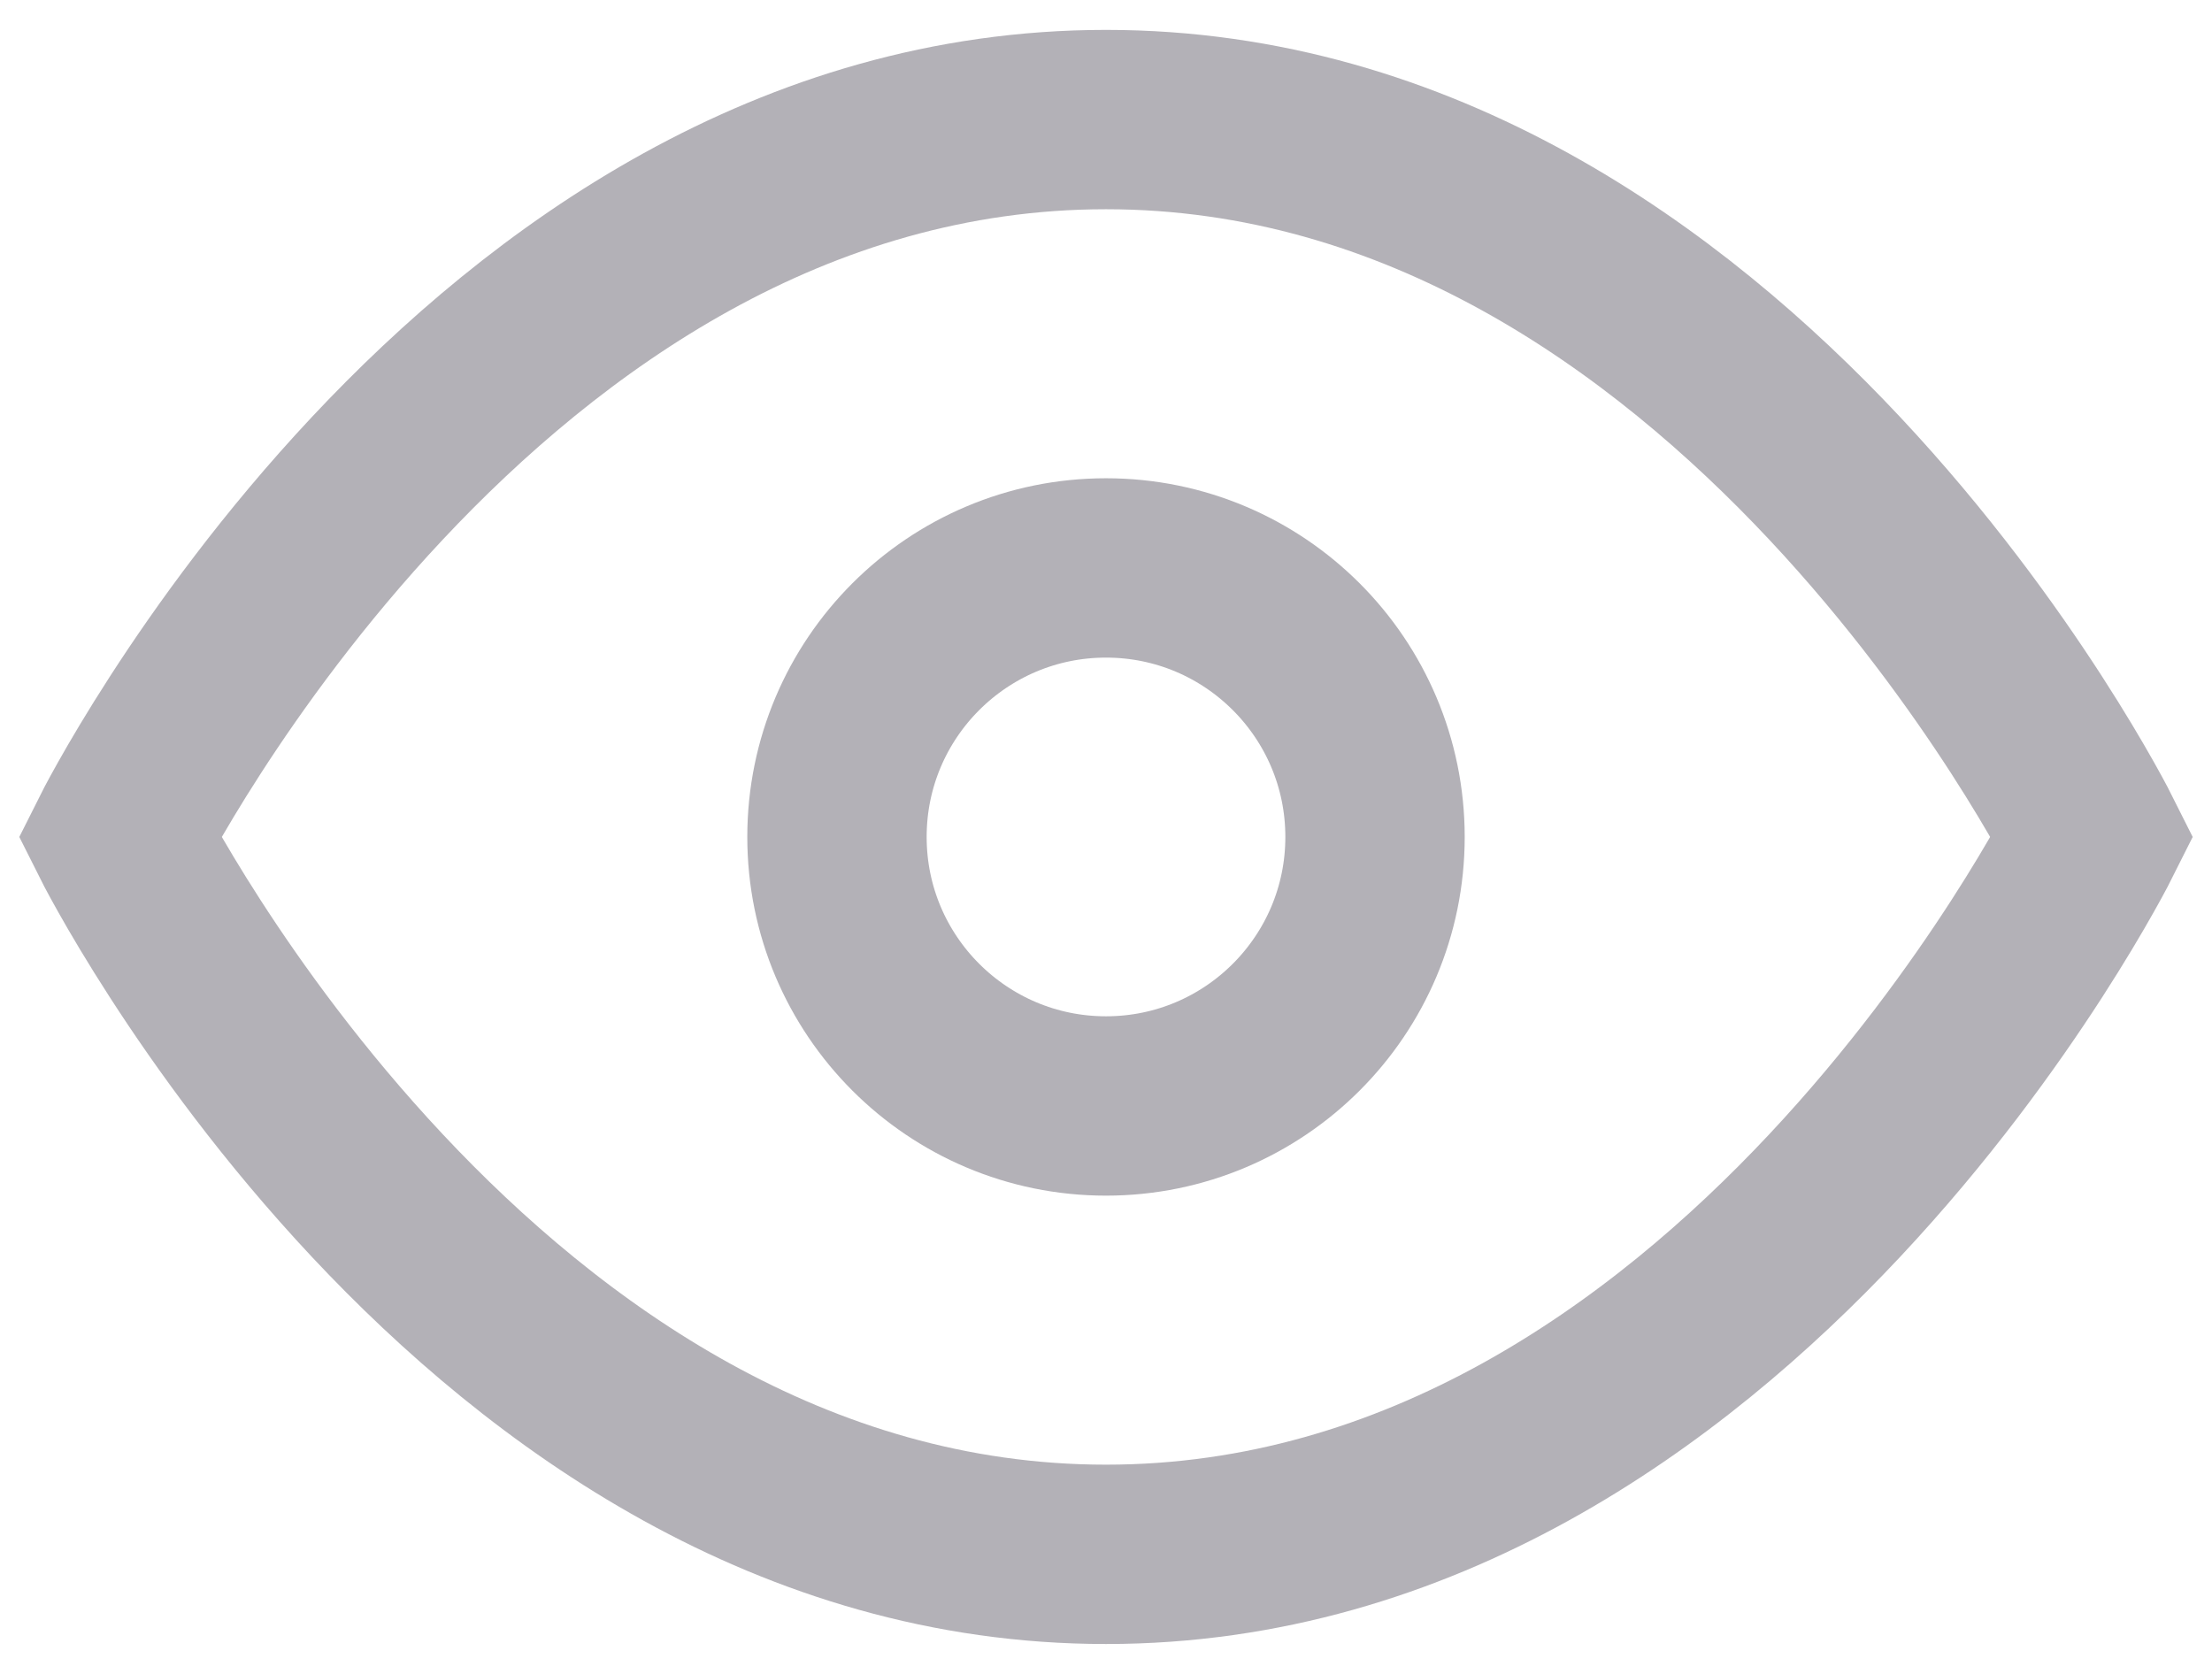 <svg width="37" height="28" viewBox="0 0 37 28" fill="none" xmlns="http://www.w3.org/2000/svg">
<path fill-rule="evenodd" clip-rule="evenodd" d="M2 14C2 14 8 2 18.5 2C29 2 35 14 35 14C35 14 29 26 18.5 26C8 26 2 14 2 14Z" stroke="#B3B1B7" stroke-width="3" stroke-linecap="round"/>
<circle cx="18.5" cy="14" r="4.5" stroke="#B3B1B7" stroke-width="3" stroke-linecap="round"/>
</svg>
